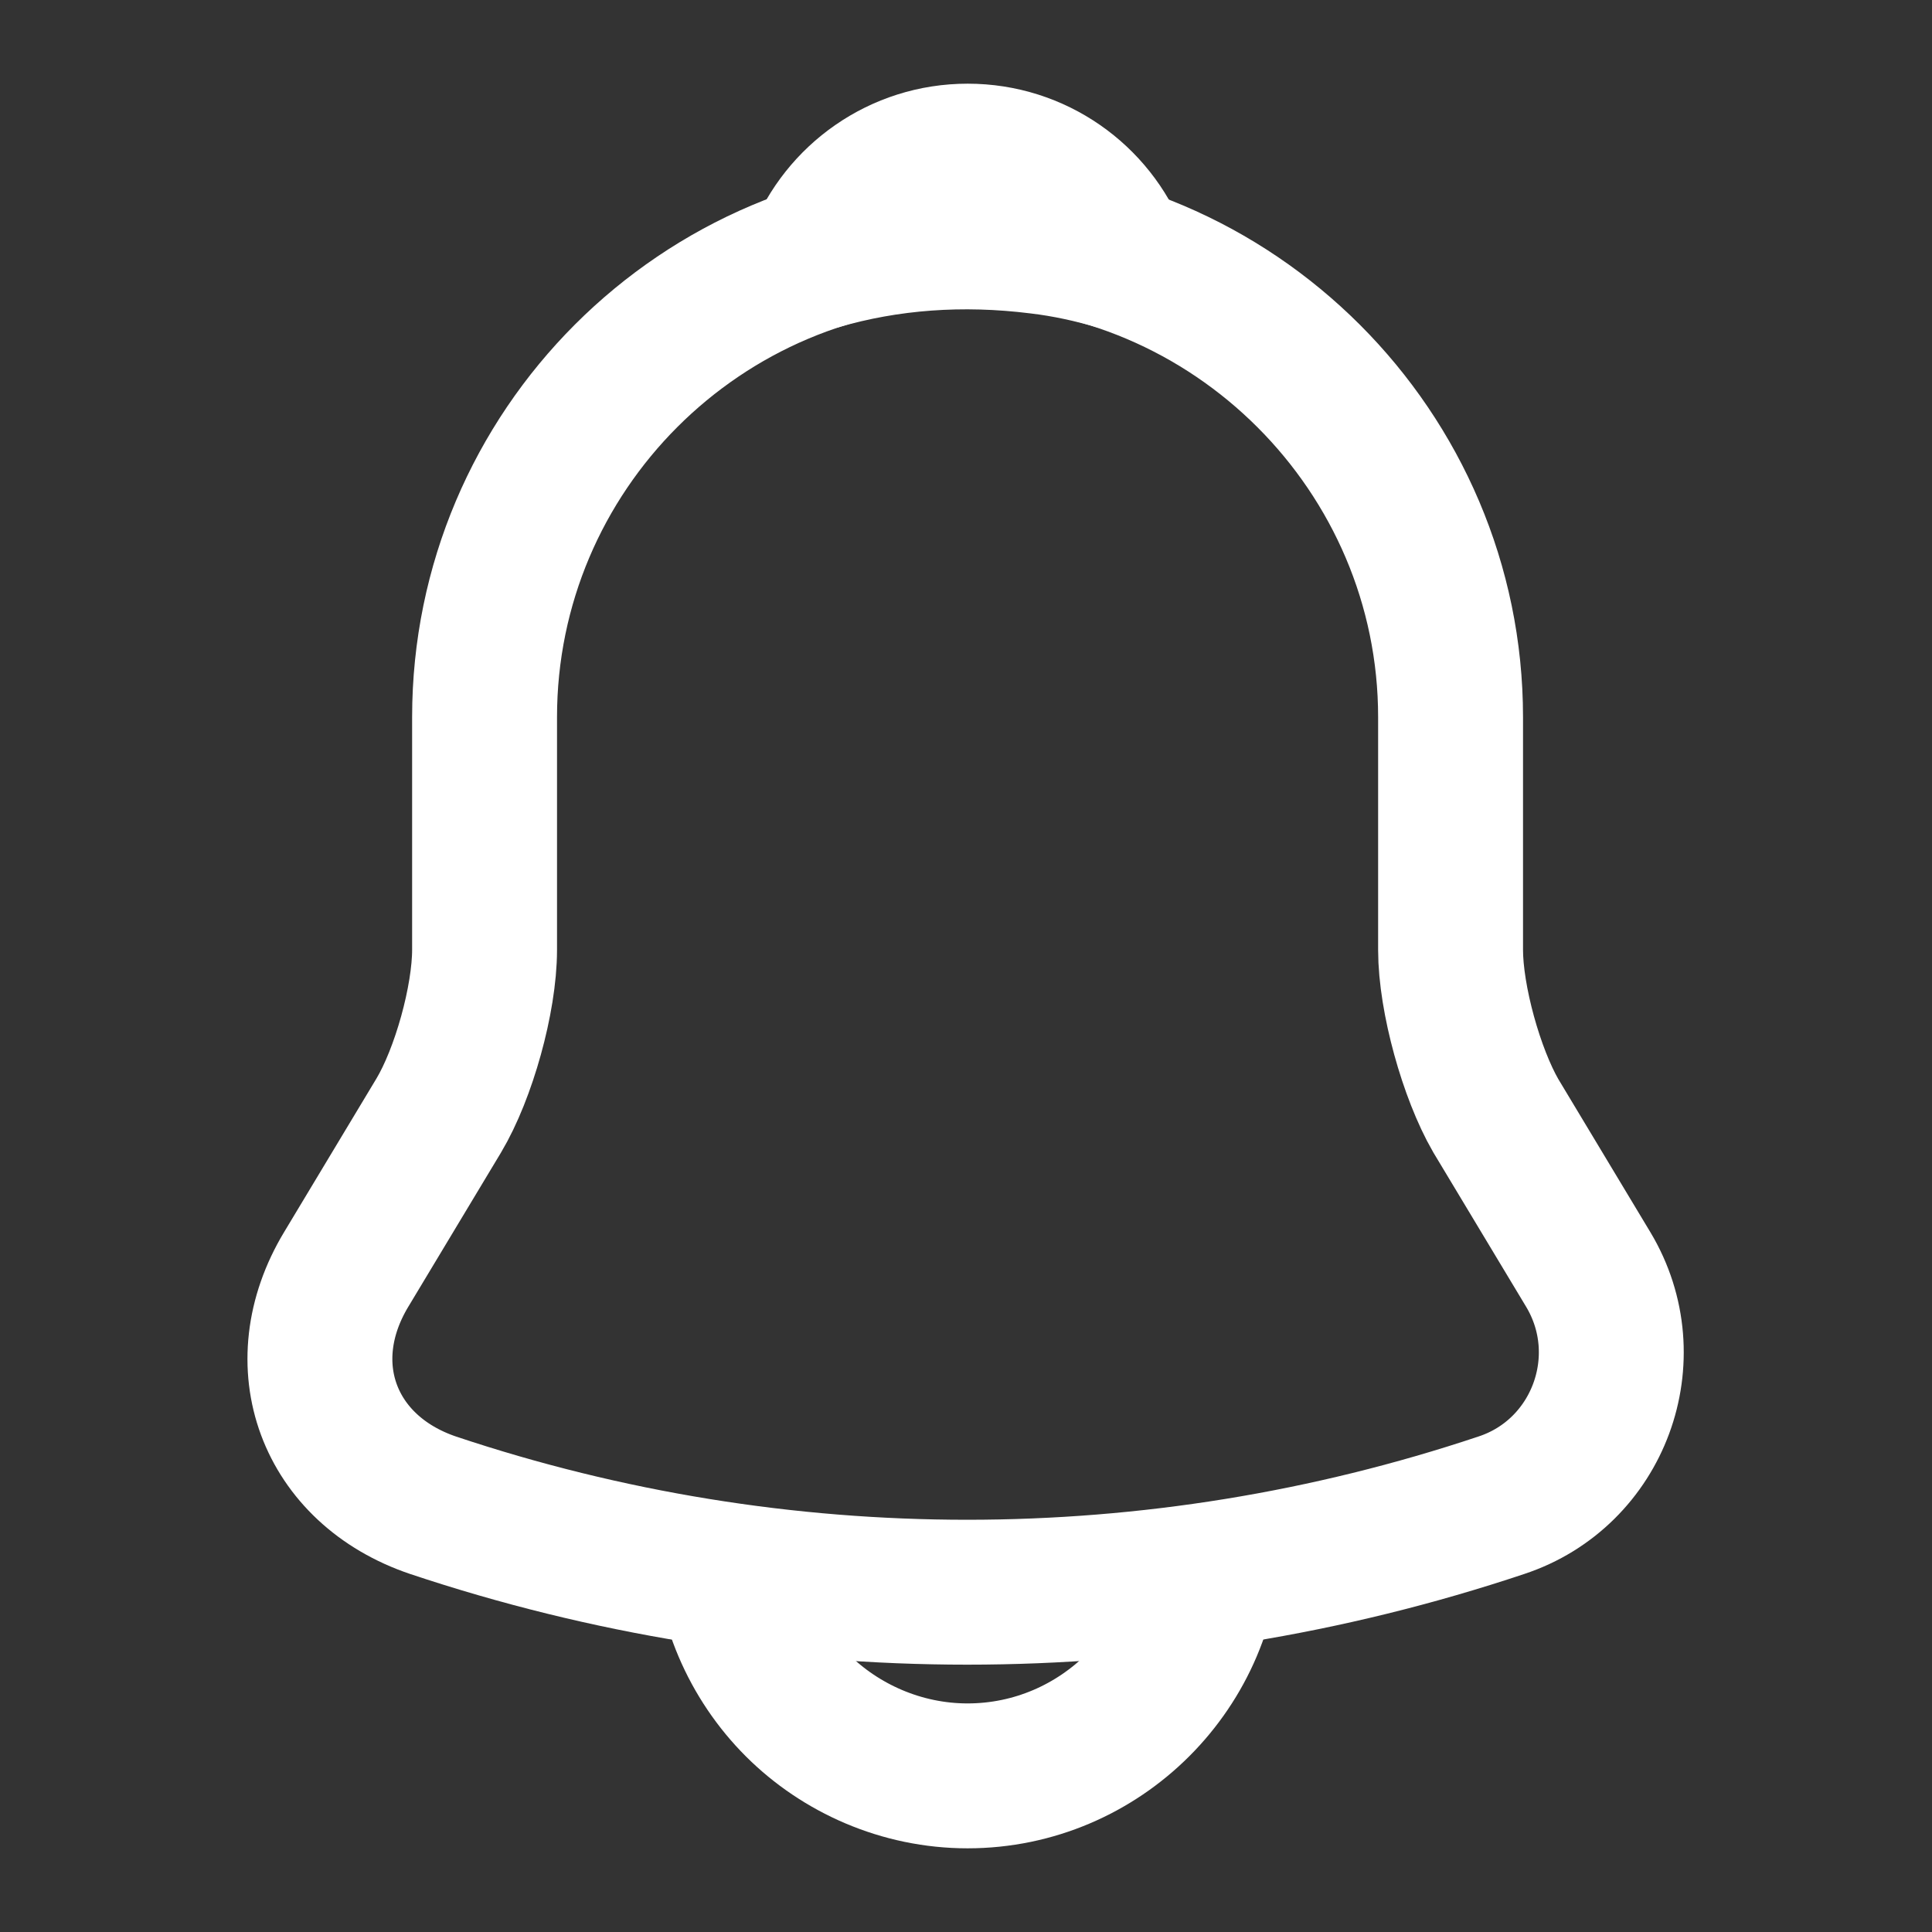 <svg width="16" height="16" viewBox="0 0 16 16" fill="none" xmlns="http://www.w3.org/2000/svg">
<rect x="0" y="0" width="16" height="16" fill="#333333" stroke="none"/>
<path d="M8.013 1.939C5.807 1.939 4.013 3.733 4.013 5.939V7.866C4.013 8.273 3.84 8.893 3.633 9.239L2.867 10.513C2.393 11.3 2.72 12.173 3.587 12.466C6.46 13.426 9.56 13.426 12.433 12.466C13.24 12.2 13.593 11.246 13.153 10.513L12.387 9.239C12.187 8.893 12.013 8.273 12.013 7.866V5.939C12.013 3.739 10.213 1.939 8.013 1.939Z" stroke="white" stroke-width="1.2" stroke-miterlimit="10" stroke-linecap="round"/>
<path d="M9.247 2.133C9.04 2.073 8.827 2.026 8.607 2C7.967 1.92 7.354 1.966 6.78 2.133C6.974 1.64 7.454 1.293 8.014 1.293C8.574 1.293 9.054 1.64 9.247 2.133Z" stroke="white" stroke-width="1.2" stroke-miterlimit="10" stroke-linecap="round" stroke-linejoin="round"/>
<path d="M10.013 12.707C10.013 13.807 9.113 14.707 8.013 14.707C7.467 14.707 6.96 14.48 6.6 14.12C6.24 13.76 6.013 13.254 6.013 12.707" stroke="white" stroke-width="1.2" stroke-miterlimit="10"/>
</svg>

